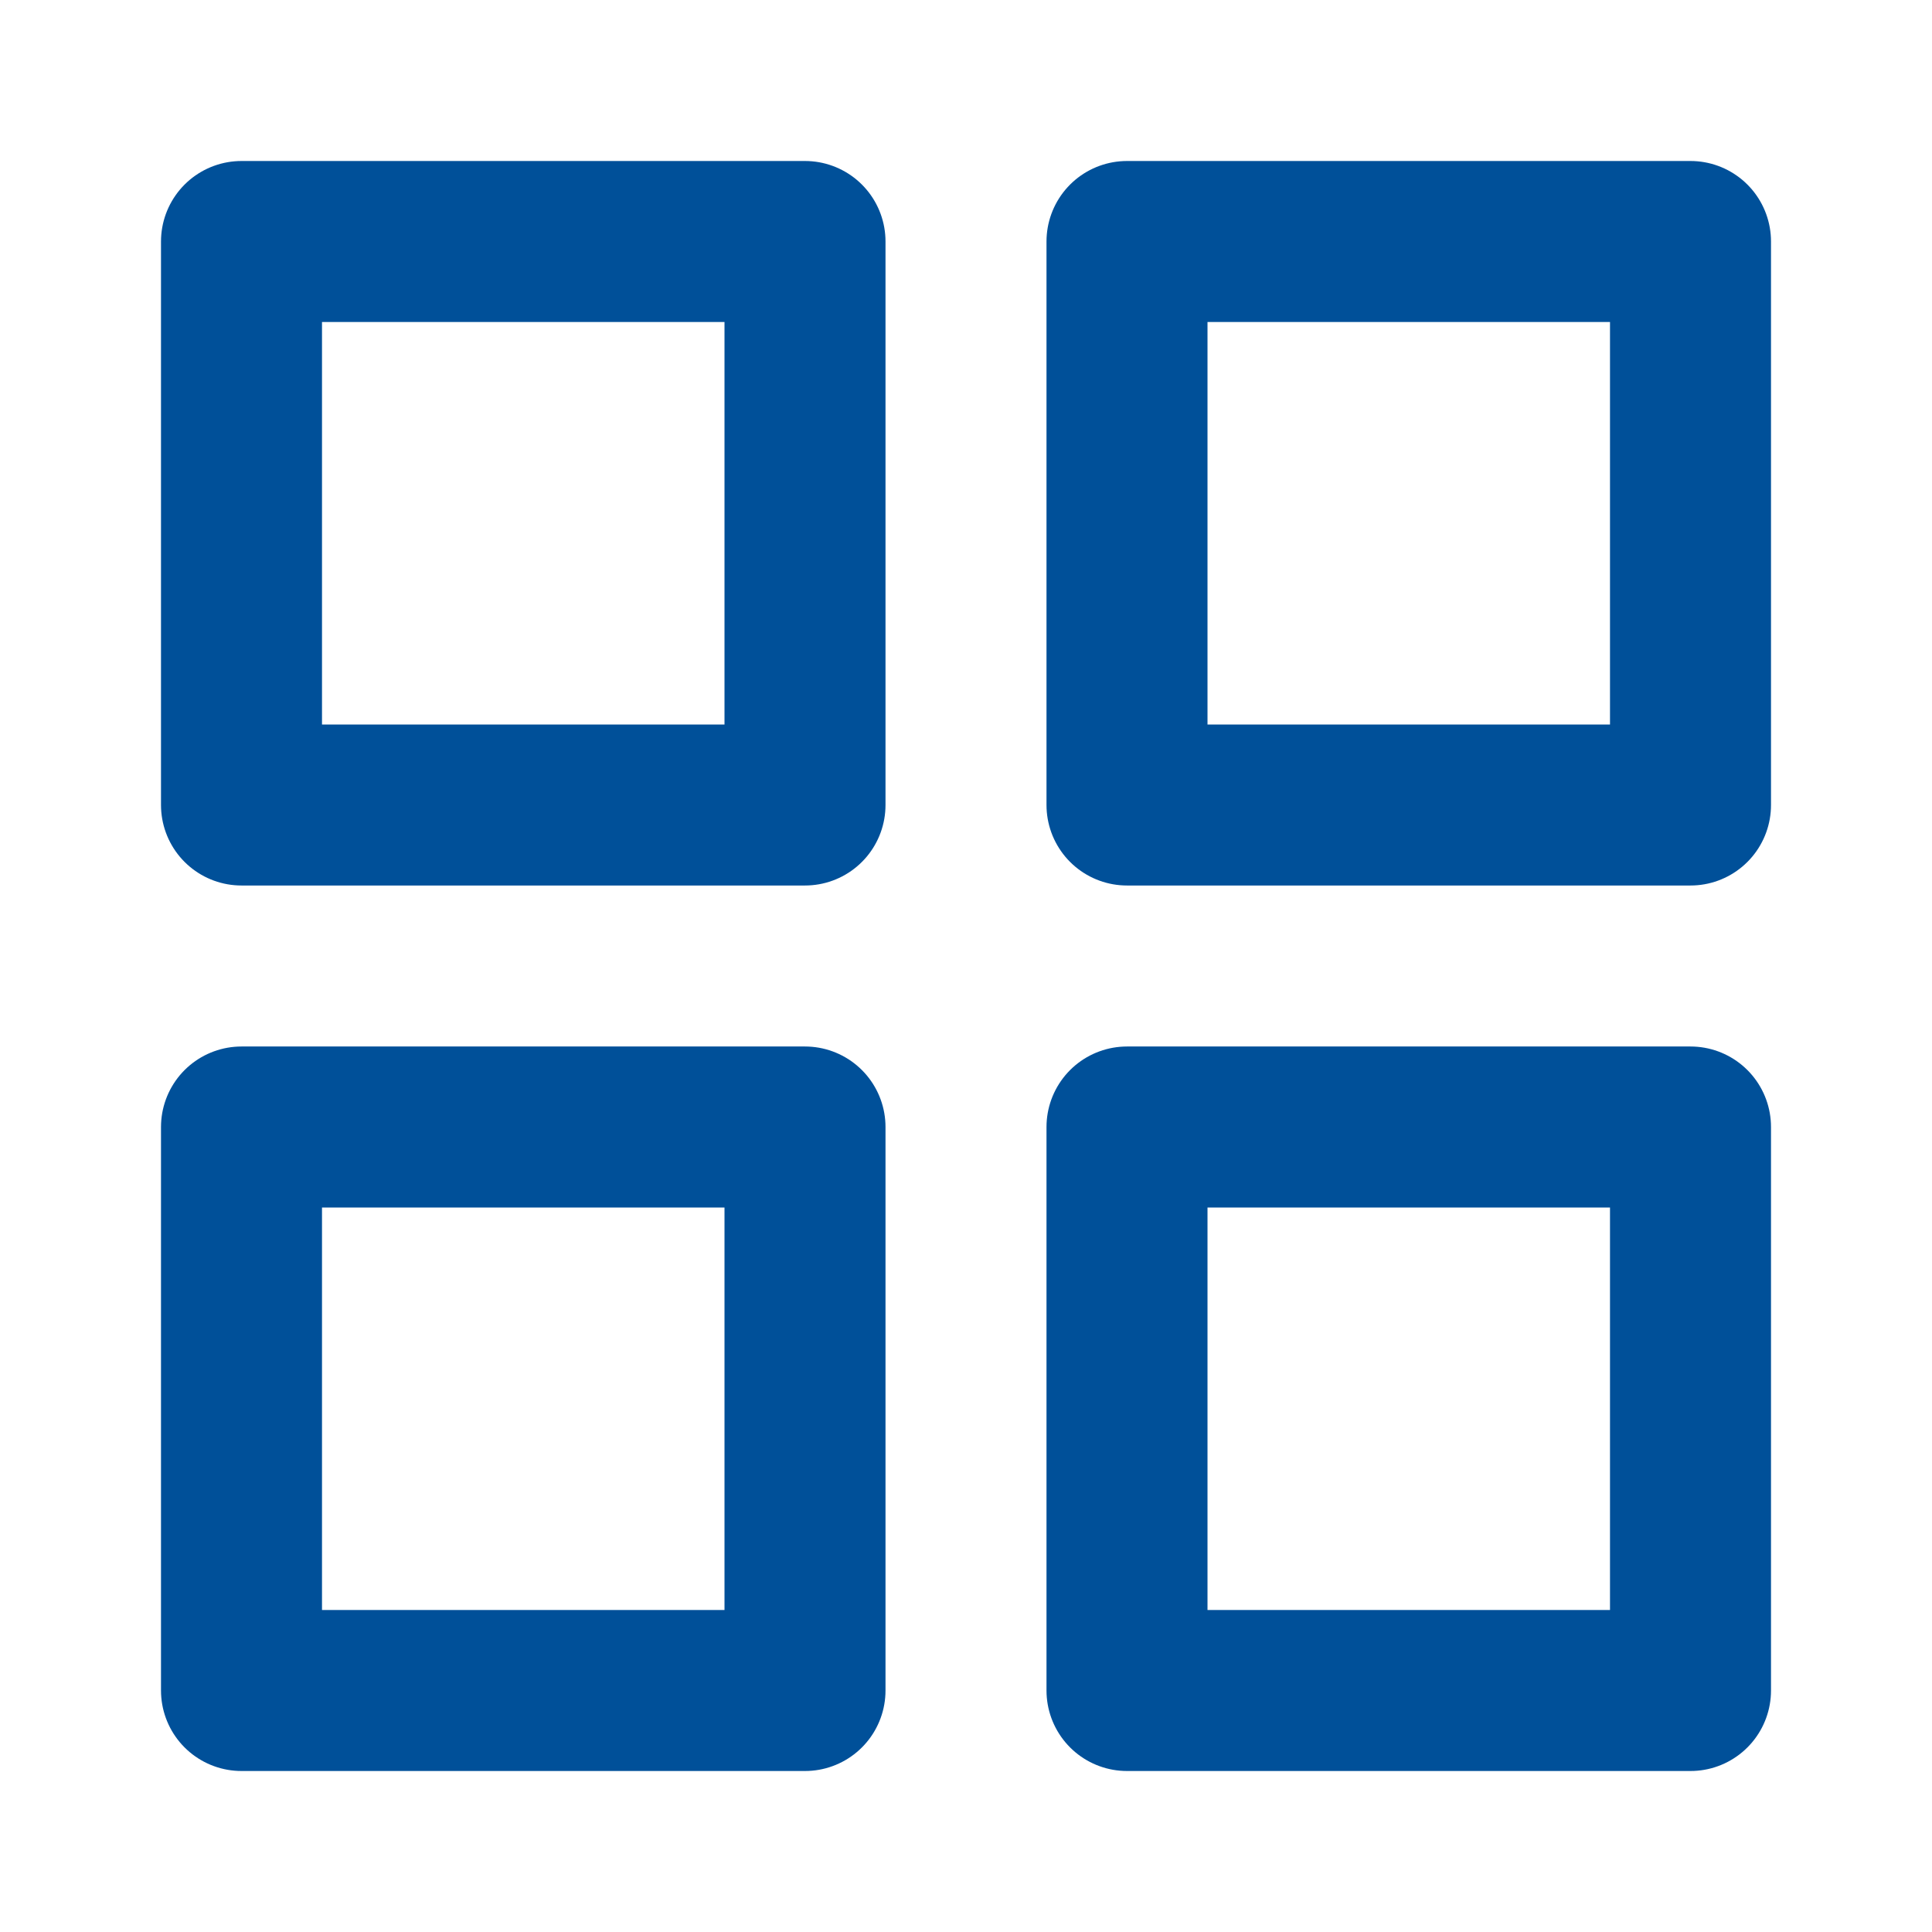 <svg width="24" height="24" viewBox="0 0 24 24" fill="none" xmlns="http://www.w3.org/2000/svg">
<path d="M10 3H3V10H10V3Z" stroke="#005099" stroke-width="2" stroke-linecap="round" stroke-linejoin="round"/>
<path d="M21 3H14V10H21V3Z" stroke="#005099" stroke-width="2" stroke-linecap="round" stroke-linejoin="round"/>
<path d="M21 14H14V21H21V14Z" stroke="#005099" stroke-width="2" stroke-linecap="round" stroke-linejoin="round"/>
<path d="M10 14H3V21H10V14Z" stroke="#005099" stroke-width="2" stroke-linecap="round" stroke-linejoin="round"/>
</svg>
